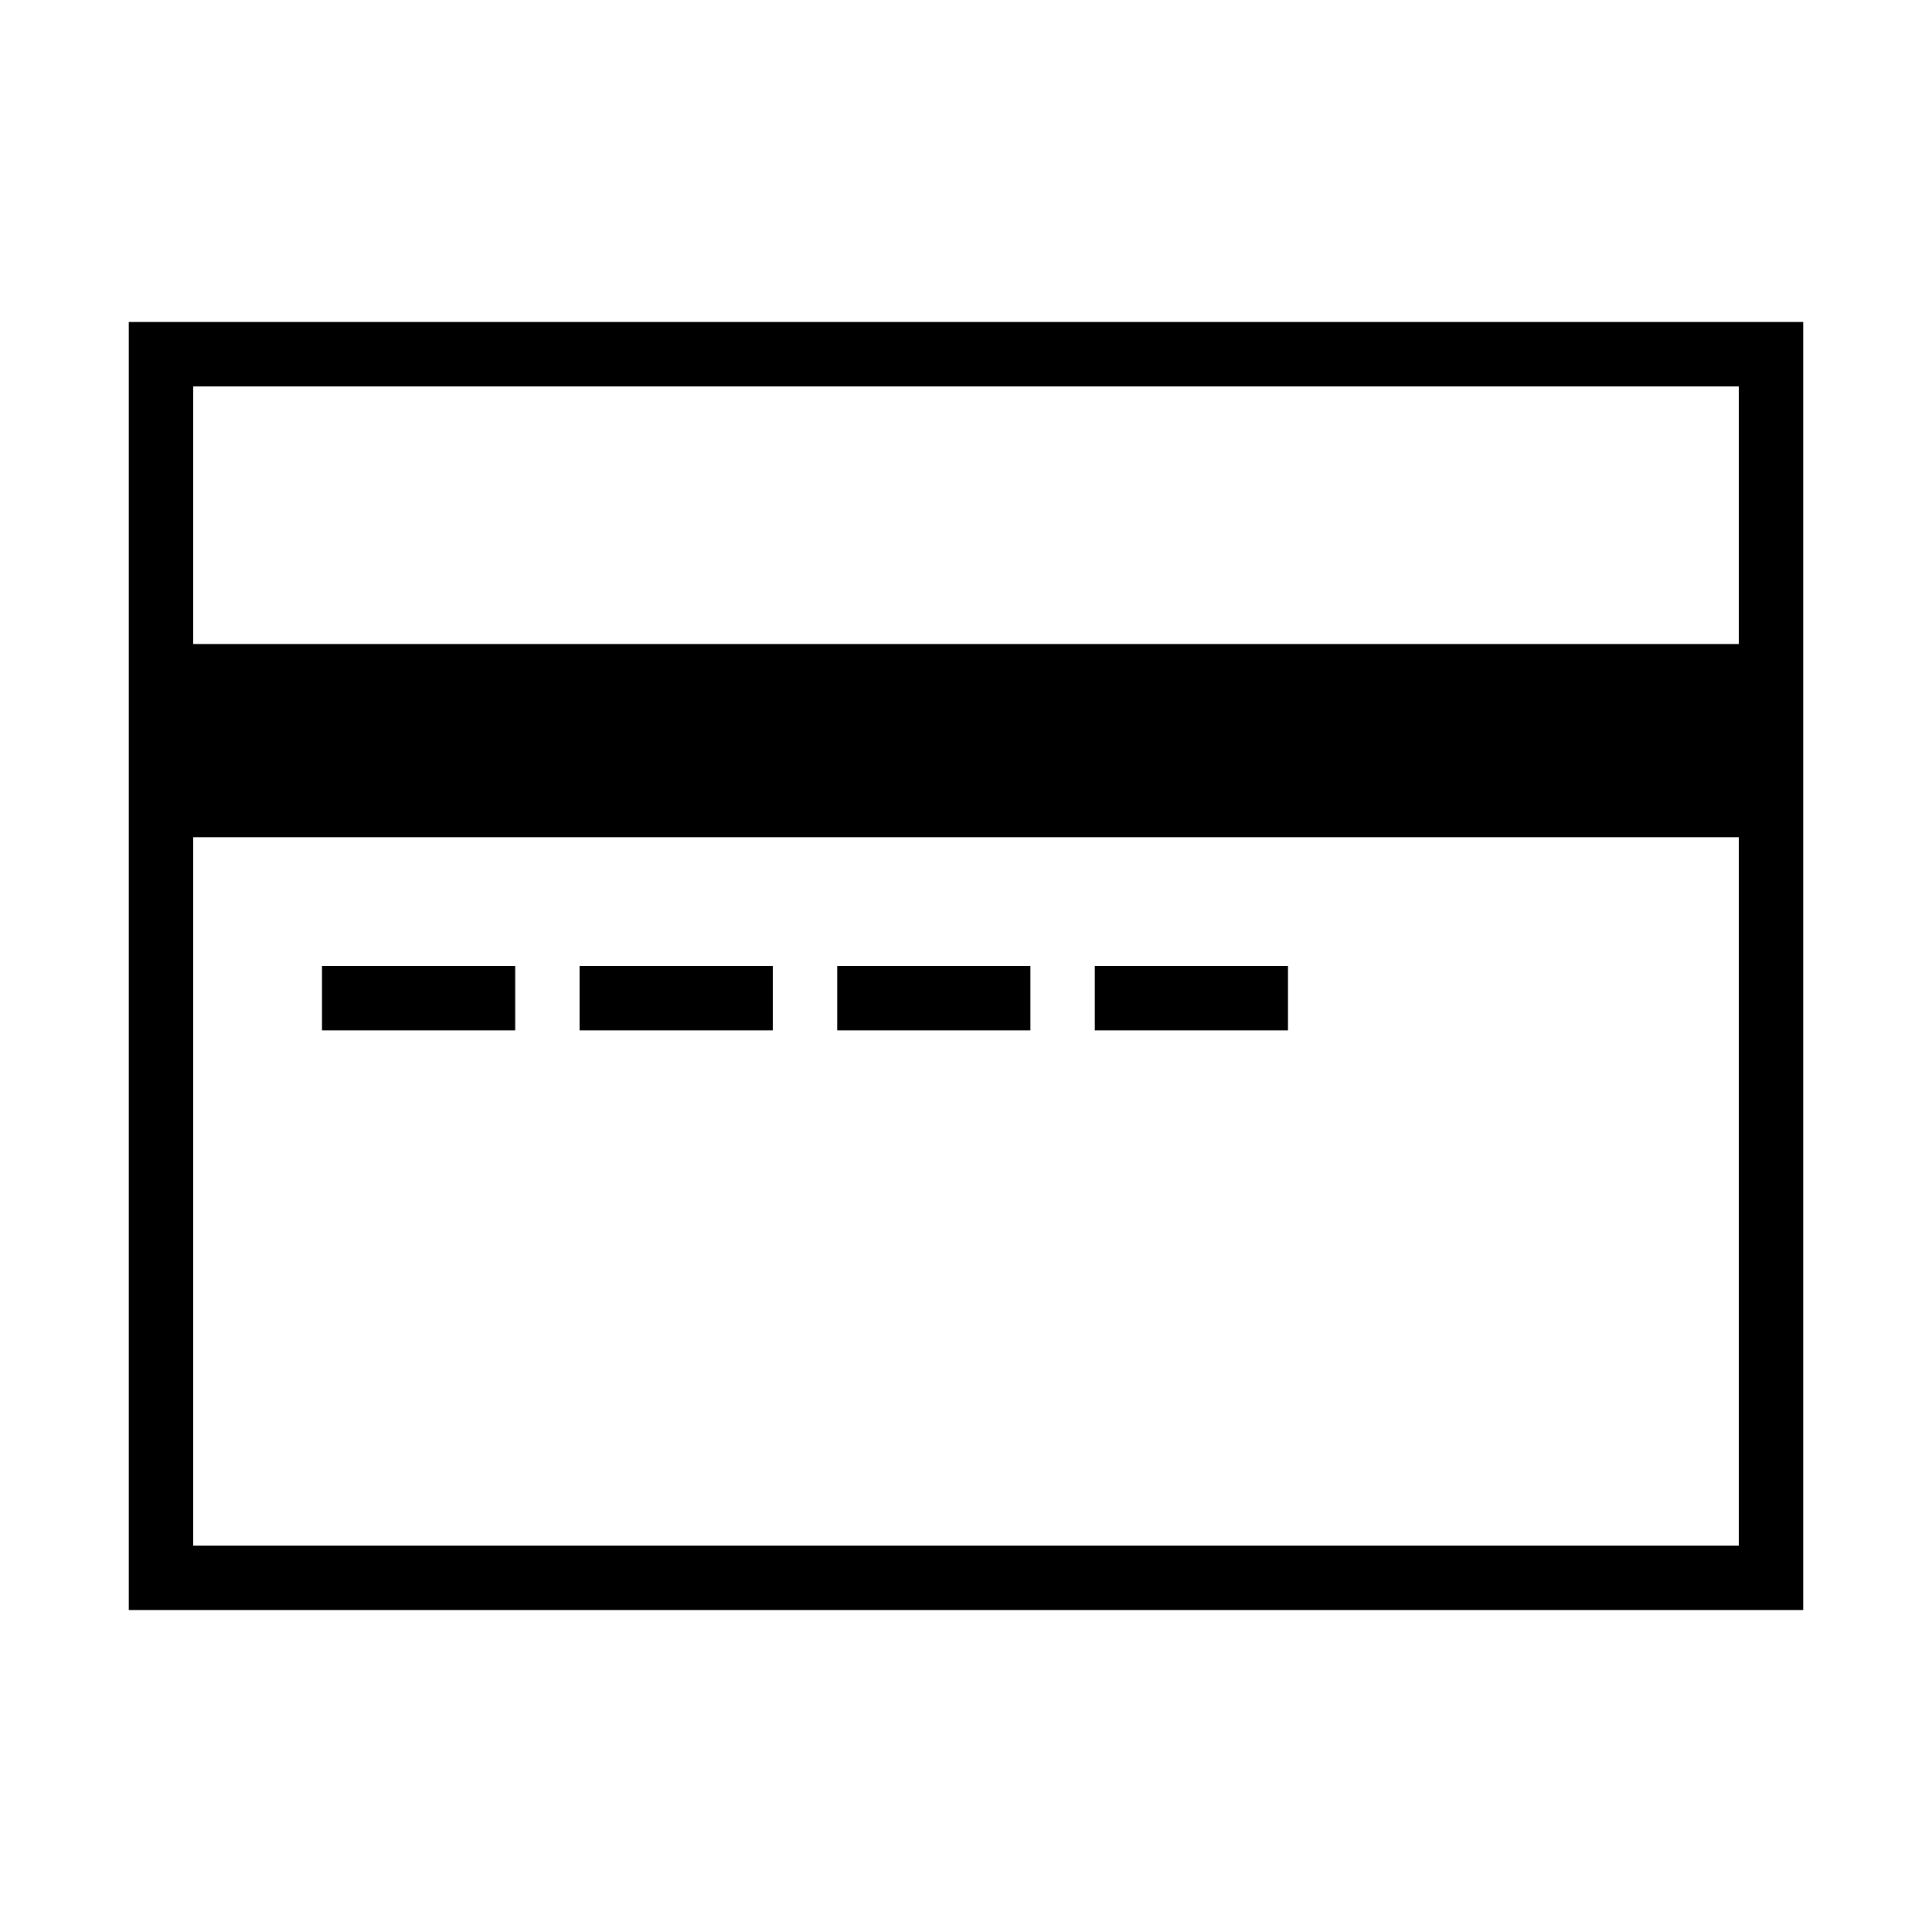 <?xml version="1.0" encoding="iso-8859-1"?>
<!DOCTYPE svg PUBLIC "-//W3C//DTD SVG 1.1//EN" "http://www.w3.org/Graphics/SVG/1.1/DTD/svg11.dtd">
<svg version="1.1" xmlns="http://www.w3.org/2000/svg" xmlns:xlink="http://www.w3.org/1999/xlink" x="0px" y="0px" width="30" height="30" viewBox="0 0 30 30" xml:space="preserve">
    <g transform="translate(-210 -380)">
        <g xmlns="http://www.w3.org/2000/svg" xmlns:xlink="http://www.w3.org/1999/xlink" id="credit-card-7">
		<path d="M238,385h-26v20h26V385z M237,404h-24v-11h24V404z M237,390h-24v-4h24V390z"/>
		<rect x="215" y="395" width="3" height="1"/>
		<rect x="219" y="395" width="3" height="1"/>
		<rect x="223" y="395" width="3" height="1"/>
		<rect x="227" y="395" width="3" height="1"/>
	</g>
	
    </g>
</svg>
